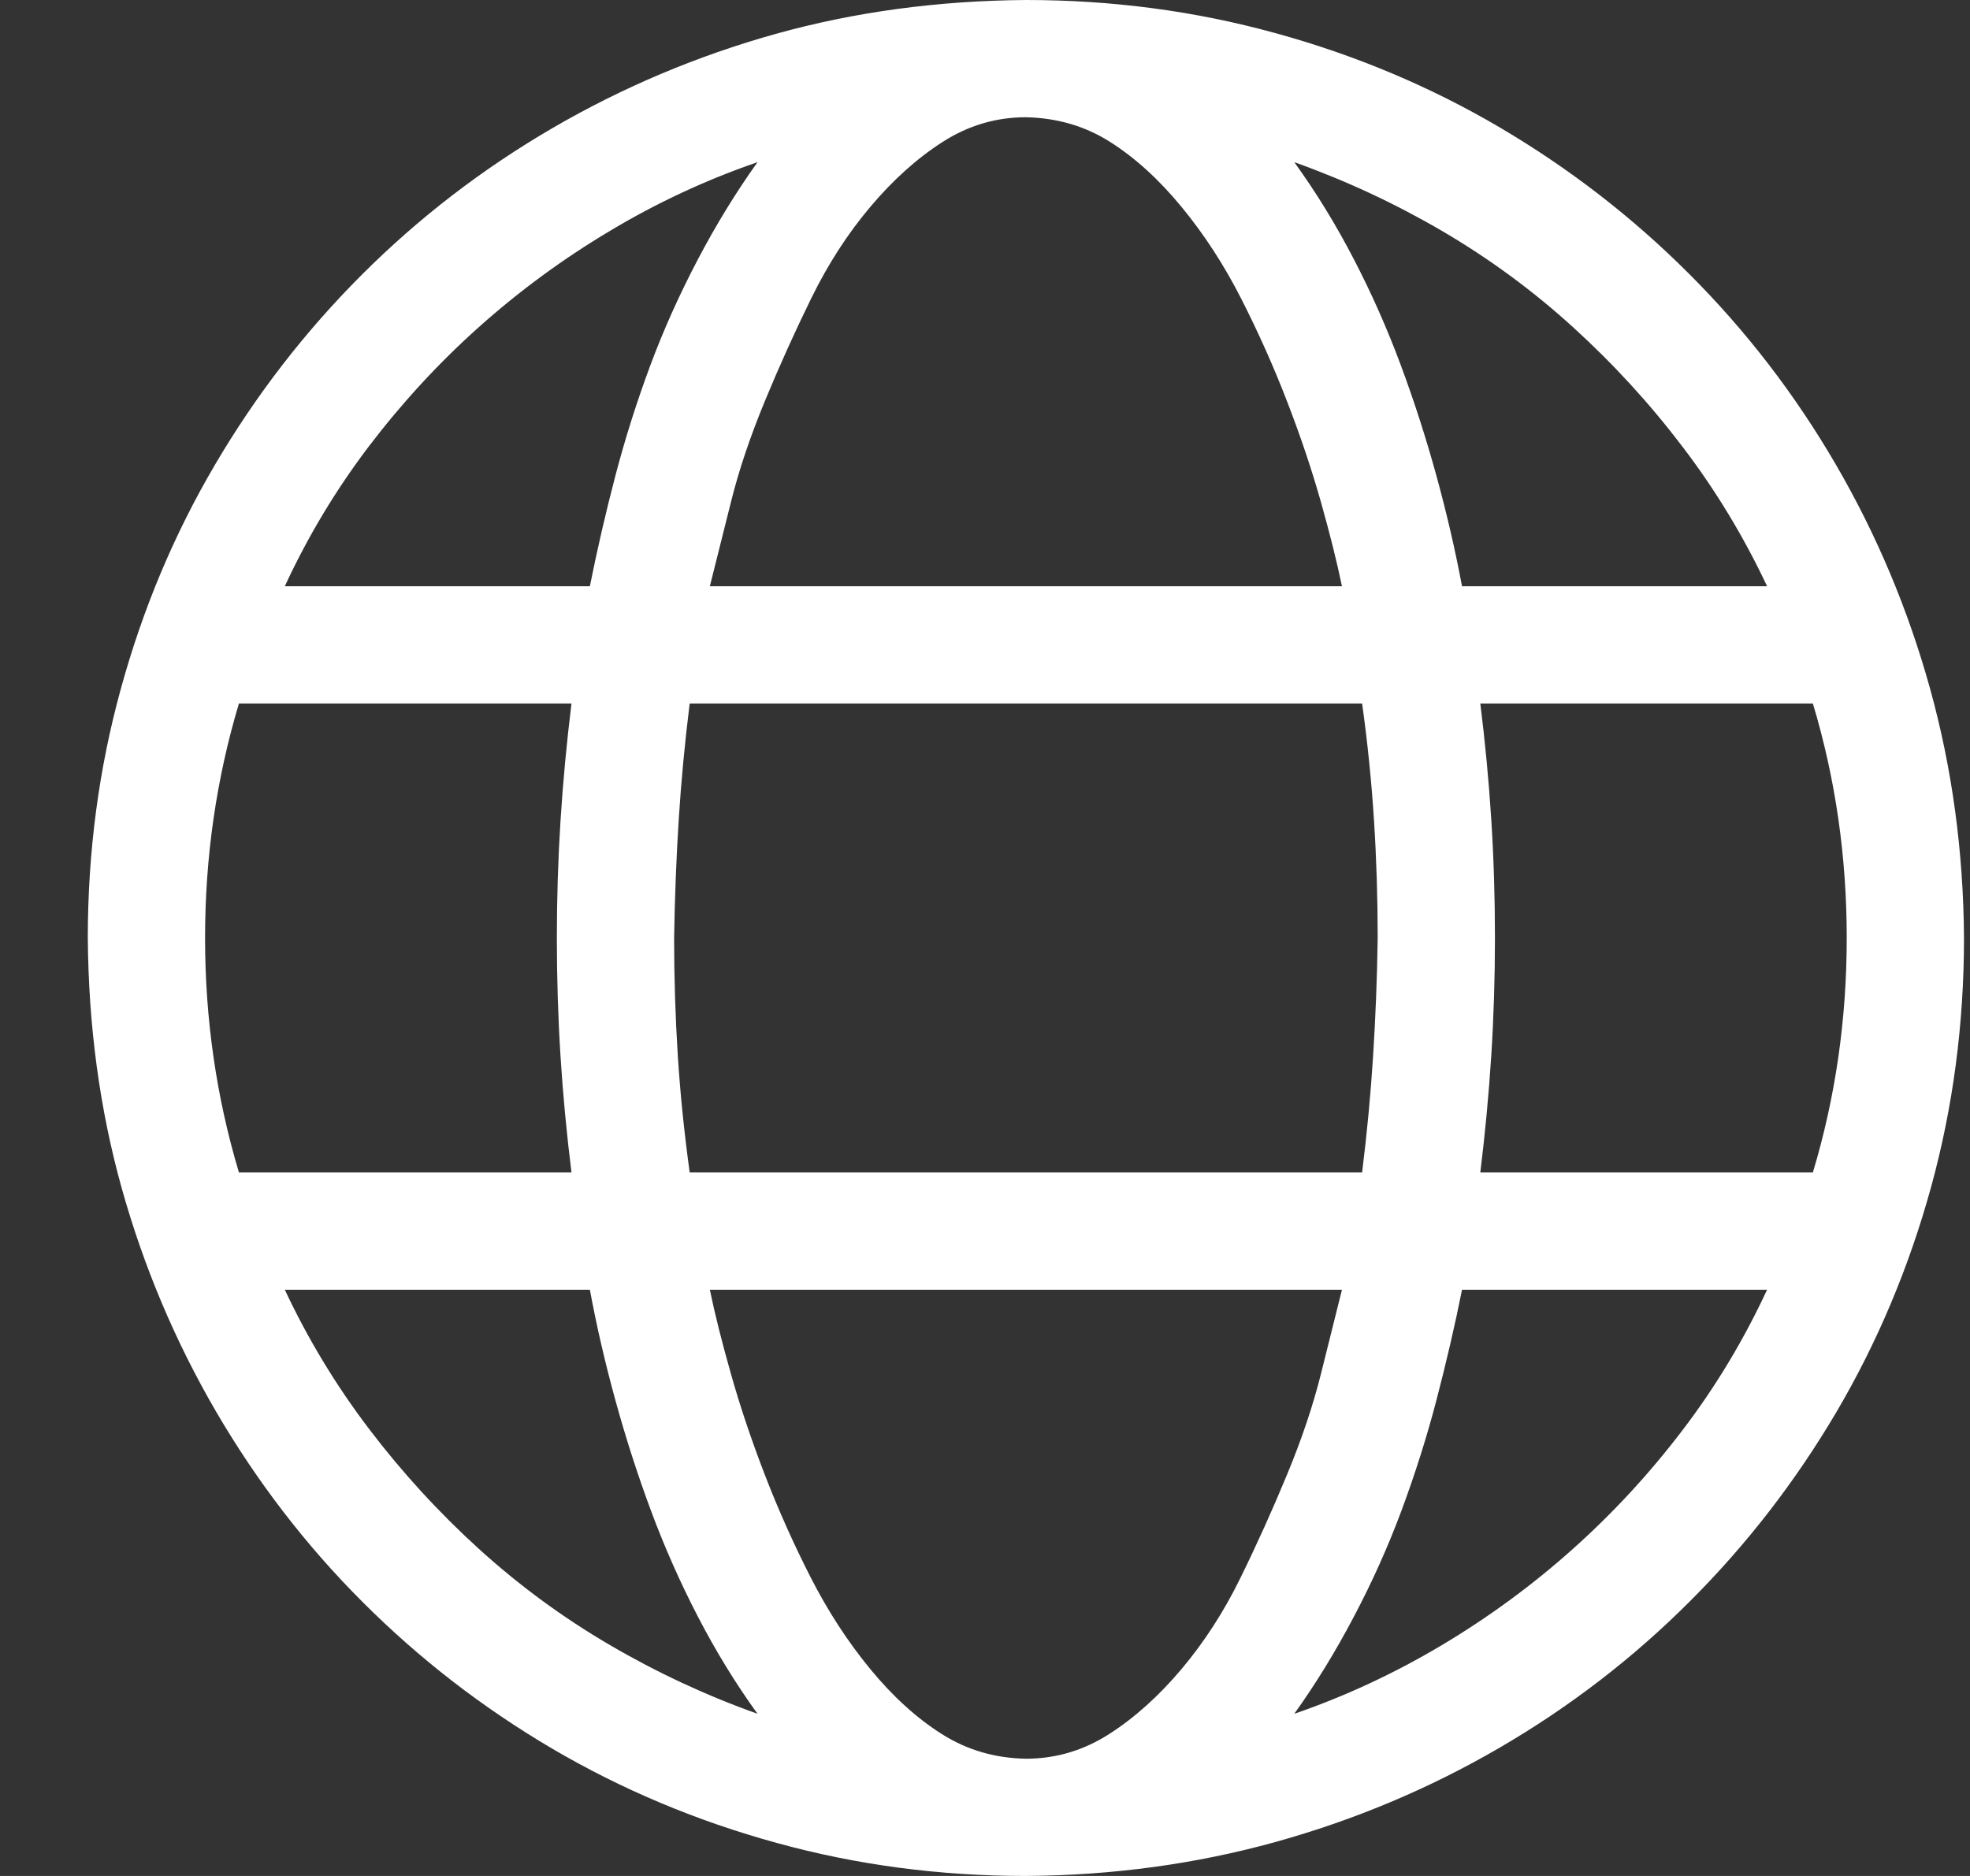 <svg width="21" height="20" viewBox="0 0 21 20" fill="none" xmlns="http://www.w3.org/2000/svg">
<rect x="0" y="0" width="21" height="20" fill="#333333" stroke="none"/>
<path d="M10.936 0C11.854 0 12.739 0.117 13.592 0.352C14.445 0.586 15.243 0.921 15.985 1.357C16.727 1.794 17.401 2.314 18.006 2.92C18.612 3.525 19.133 4.202 19.569 4.951C20.005 5.7 20.34 6.497 20.575 7.344C20.809 8.19 20.93 9.076 20.936 10C20.936 10.918 20.819 11.803 20.585 12.656C20.35 13.509 20.015 14.307 19.579 15.049C19.142 15.791 18.622 16.465 18.016 17.07C17.411 17.676 16.734 18.197 15.985 18.633C15.236 19.069 14.439 19.404 13.592 19.639C12.746 19.873 11.861 19.994 10.936 20C10.018 20 9.133 19.883 8.28 19.648C7.427 19.414 6.63 19.079 5.887 18.643C5.145 18.206 4.471 17.686 3.866 17.08C3.26 16.475 2.74 15.797 2.303 15.049C1.867 14.3 1.532 13.506 1.297 12.666C1.063 11.826 0.943 10.938 0.936 10C0.936 9.082 1.053 8.197 1.288 7.344C1.522 6.491 1.857 5.693 2.294 4.951C2.73 4.209 3.251 3.535 3.856 2.93C4.462 2.324 5.139 1.803 5.887 1.367C6.636 0.931 7.43 0.596 8.27 0.361C9.11 0.127 9.999 0.007 10.936 0ZM18.837 6.25C18.589 5.723 18.29 5.228 17.938 4.766C17.587 4.303 17.196 3.877 16.766 3.486C16.337 3.096 15.871 2.754 15.37 2.461C14.868 2.168 14.344 1.924 13.797 1.729C14.032 2.054 14.243 2.399 14.432 2.764C14.621 3.128 14.787 3.503 14.93 3.887C15.073 4.271 15.2 4.665 15.311 5.068C15.422 5.472 15.513 5.866 15.585 6.25H18.837ZM19.686 10C19.686 9.134 19.566 8.301 19.325 7.5H15.78C15.832 7.917 15.871 8.33 15.897 8.74C15.923 9.15 15.936 9.57 15.936 10C15.936 10.423 15.923 10.84 15.897 11.25C15.871 11.66 15.832 12.077 15.78 12.5H19.325C19.566 11.699 19.686 10.866 19.686 10ZM10.936 18.75C11.255 18.75 11.551 18.662 11.825 18.486C12.098 18.311 12.355 18.079 12.596 17.793C12.837 17.506 13.046 17.184 13.221 16.826C13.397 16.468 13.563 16.1 13.719 15.723C13.876 15.345 13.996 14.987 14.081 14.648C14.165 14.31 14.24 14.01 14.305 13.75H7.567C7.619 14.004 7.694 14.303 7.792 14.648C7.889 14.993 8.01 15.352 8.153 15.723C8.296 16.094 8.459 16.458 8.641 16.816C8.824 17.174 9.035 17.5 9.276 17.793C9.517 18.086 9.771 18.317 10.038 18.486C10.305 18.656 10.604 18.744 10.936 18.75ZM14.52 12.5C14.572 12.083 14.611 11.67 14.637 11.26C14.663 10.85 14.68 10.43 14.686 10C14.686 9.577 14.673 9.16 14.647 8.75C14.621 8.34 14.579 7.923 14.52 7.5H7.352C7.3 7.917 7.261 8.33 7.235 8.74C7.209 9.15 7.193 9.57 7.186 10C7.186 10.423 7.199 10.84 7.225 11.25C7.251 11.66 7.294 12.077 7.352 12.5H14.52ZM2.186 10C2.186 10.866 2.307 11.699 2.547 12.5H6.092C6.04 12.083 6.001 11.67 5.975 11.26C5.949 10.85 5.936 10.43 5.936 10C5.936 9.577 5.949 9.16 5.975 8.75C6.001 8.34 6.04 7.923 6.092 7.5H2.547C2.307 8.301 2.186 9.134 2.186 10ZM10.936 1.25C10.617 1.25 10.321 1.338 10.047 1.514C9.774 1.689 9.517 1.921 9.276 2.207C9.035 2.493 8.827 2.816 8.651 3.174C8.475 3.532 8.309 3.9 8.153 4.277C7.997 4.655 7.876 5.013 7.792 5.352C7.707 5.69 7.632 5.99 7.567 6.25H14.305C14.253 5.996 14.178 5.697 14.081 5.352C13.983 5.007 13.863 4.648 13.719 4.277C13.576 3.906 13.413 3.542 13.231 3.184C13.049 2.826 12.837 2.5 12.596 2.207C12.355 1.914 12.101 1.683 11.835 1.514C11.568 1.344 11.268 1.257 10.936 1.25ZM8.075 1.729C7.528 1.917 7.004 2.161 6.503 2.461C6.001 2.76 5.536 3.102 5.106 3.486C4.676 3.87 4.286 4.294 3.934 4.756C3.583 5.218 3.283 5.716 3.036 6.25H6.288C6.366 5.859 6.457 5.465 6.561 5.068C6.665 4.671 6.789 4.281 6.932 3.896C7.075 3.512 7.245 3.135 7.44 2.764C7.635 2.393 7.847 2.048 8.075 1.729ZM3.036 13.75C3.283 14.277 3.583 14.772 3.934 15.234C4.286 15.697 4.676 16.123 5.106 16.514C5.536 16.904 6.001 17.246 6.503 17.539C7.004 17.832 7.528 18.076 8.075 18.271C7.84 17.946 7.629 17.601 7.44 17.236C7.251 16.872 7.085 16.497 6.942 16.113C6.799 15.729 6.672 15.335 6.561 14.932C6.45 14.528 6.359 14.134 6.288 13.75H3.036ZM13.797 18.271C14.344 18.083 14.868 17.838 15.37 17.539C15.871 17.24 16.337 16.898 16.766 16.514C17.196 16.13 17.587 15.706 17.938 15.244C18.29 14.782 18.589 14.284 18.837 13.75H15.585C15.507 14.141 15.415 14.534 15.311 14.932C15.207 15.329 15.083 15.719 14.94 16.104C14.797 16.488 14.628 16.865 14.432 17.236C14.237 17.607 14.025 17.953 13.797 18.271Z" fill="white"/>
</svg>
